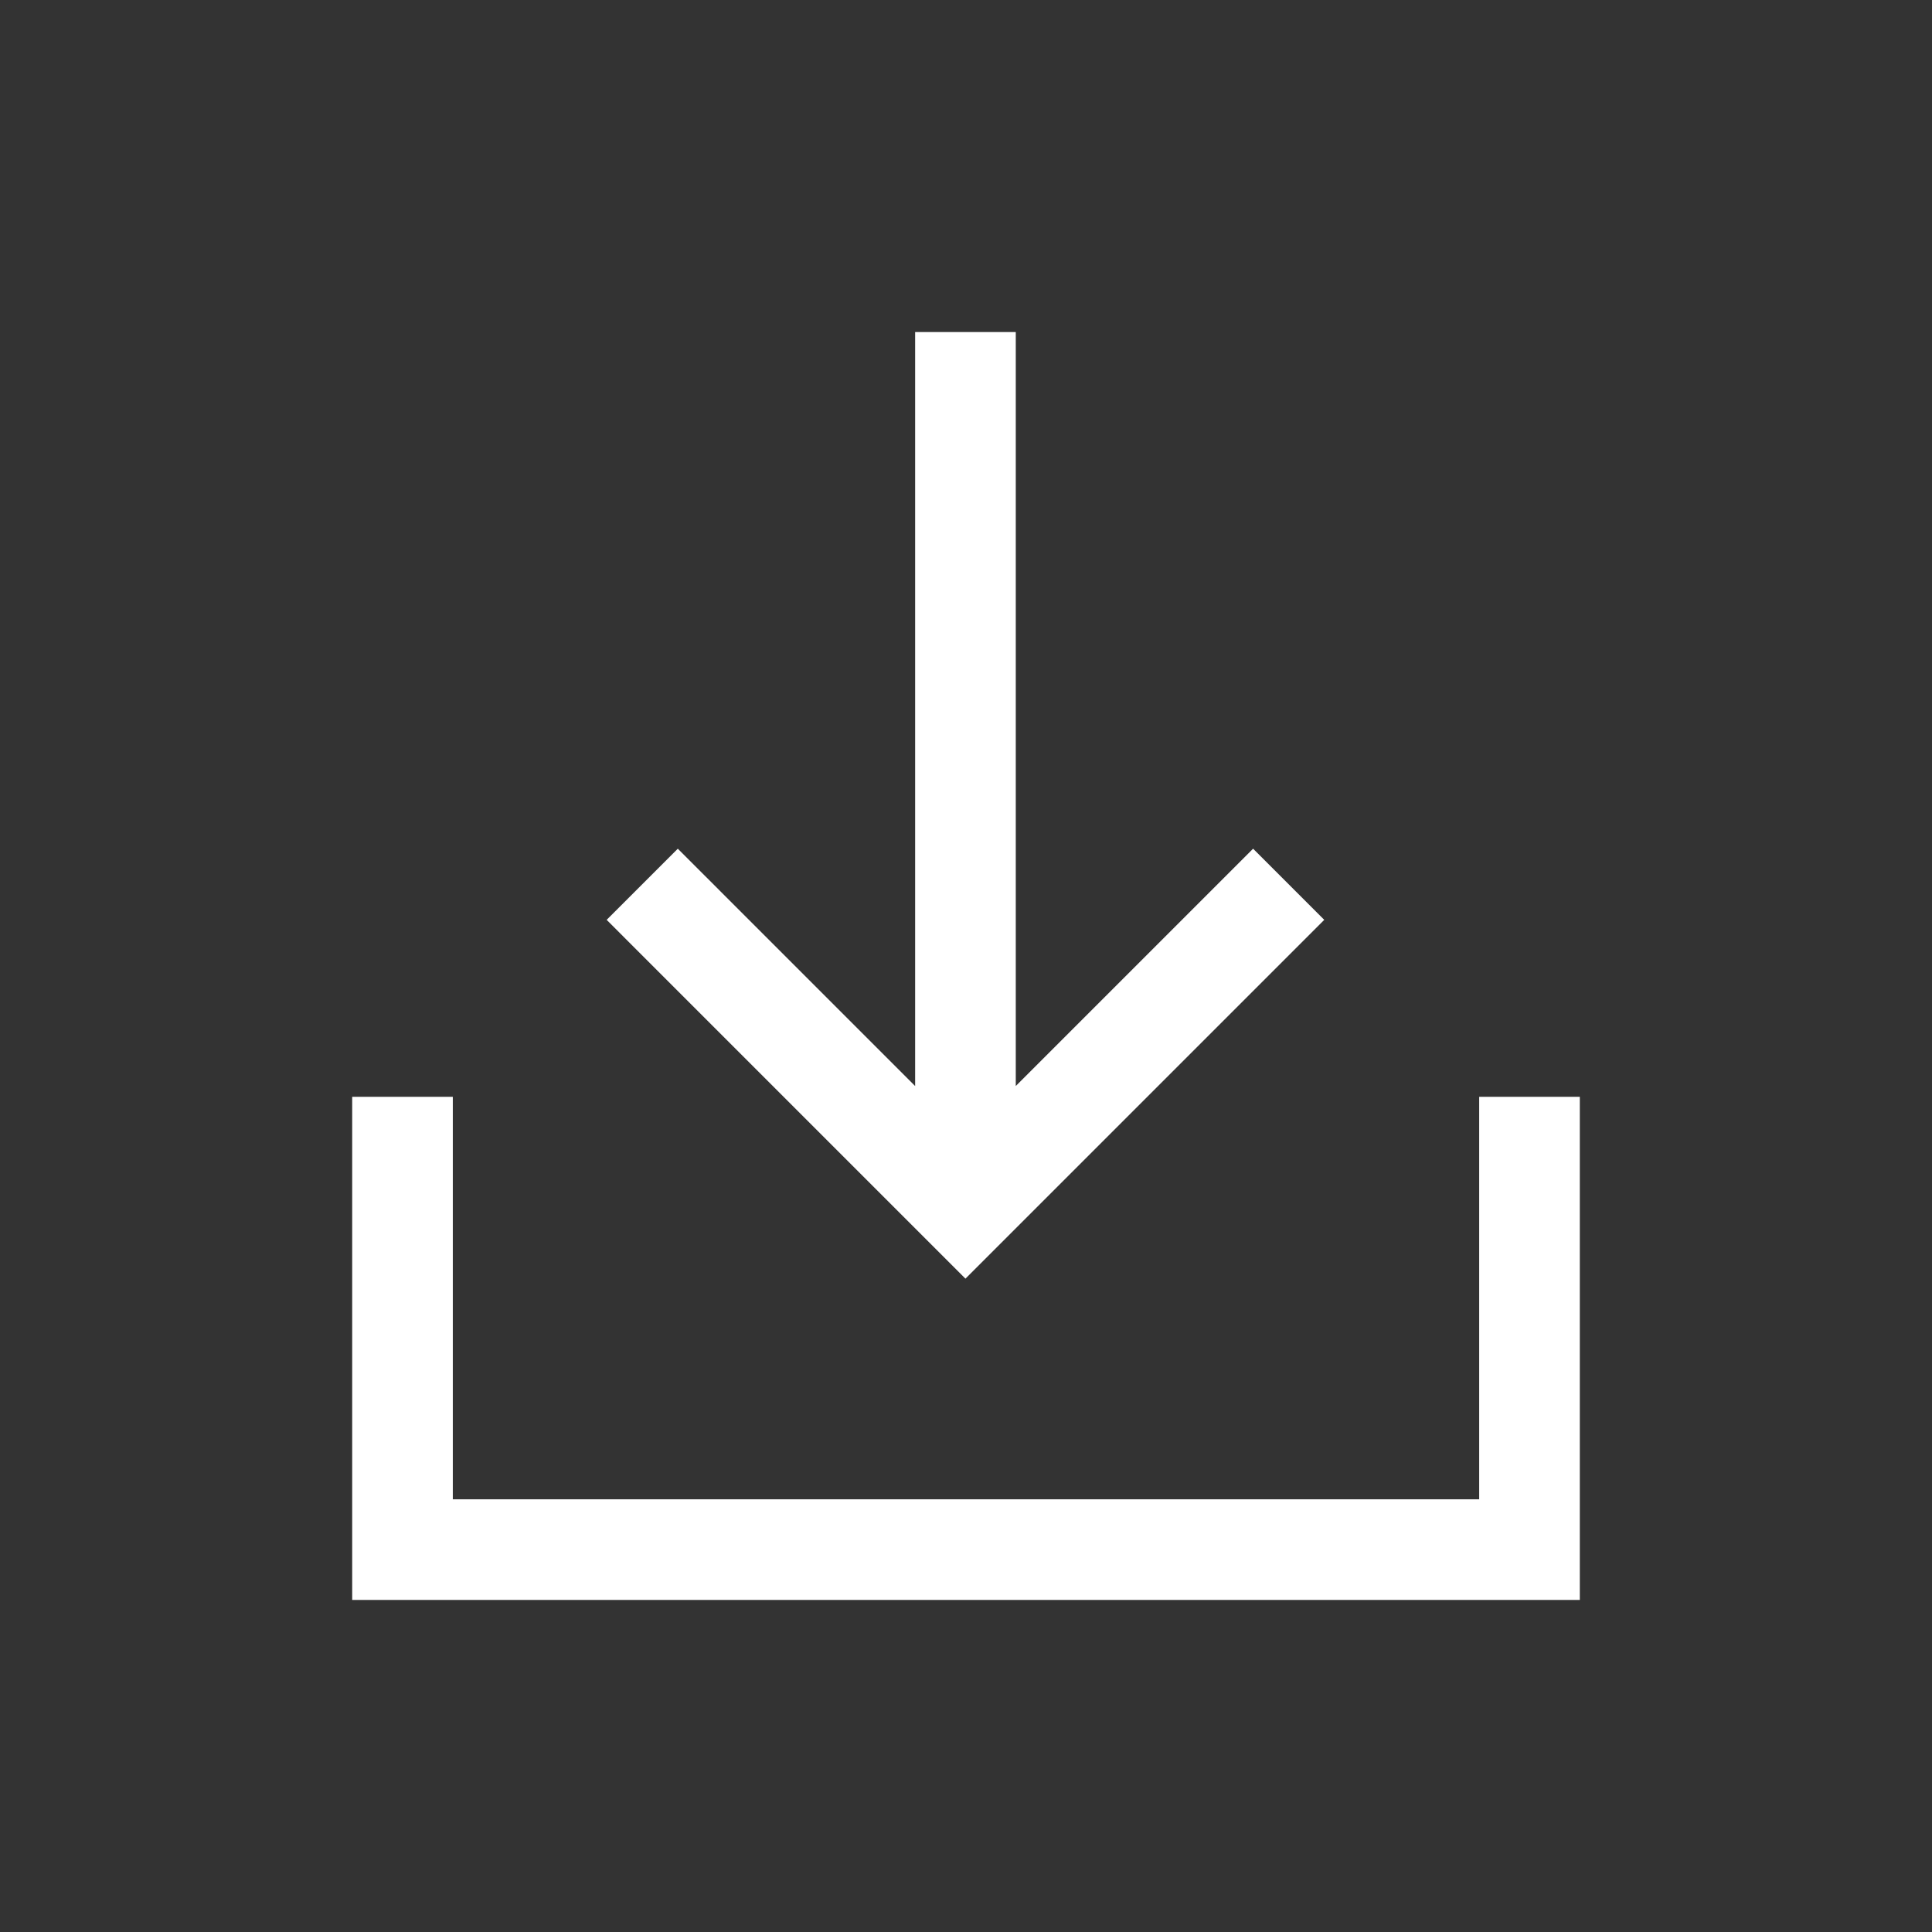 <svg viewBox="0 0 96 96" xmlns="http://www.w3.org/2000/svg" xmlns:xlink="http://www.w3.org/1999/xlink" id="Icons_Download_M" overflow="hidden"><rect x="0" y="0" width="96" height="96" fill="#333333" stroke="none"/><path d="M33.266 46.707 47.973 61.414 62.68 46.707 63.68 45.707 62.266 44.293 61.266 45.293 48.99 57.569C48.986 57.573 48.98 57.573 48.976 57.569 48.974 57.567 48.973 57.565 48.973 57.562L48.973 18 46.973 18 46.973 57.562C46.973 57.568 46.968 57.572 46.963 57.572 46.96 57.572 46.958 57.571 46.956 57.569L34.68 45.293 33.68 44.293 32.266 45.707Z" stroke="#FFFFFF" stroke-width="3" fill="#FFFFFF"/><path d="M75 76 21 76 21 56 19 56 19 78 77 78 77 56 75 56 75 76Z" stroke="#FFFFFF" stroke-width="3" fill="#FFFFFF"/></svg>